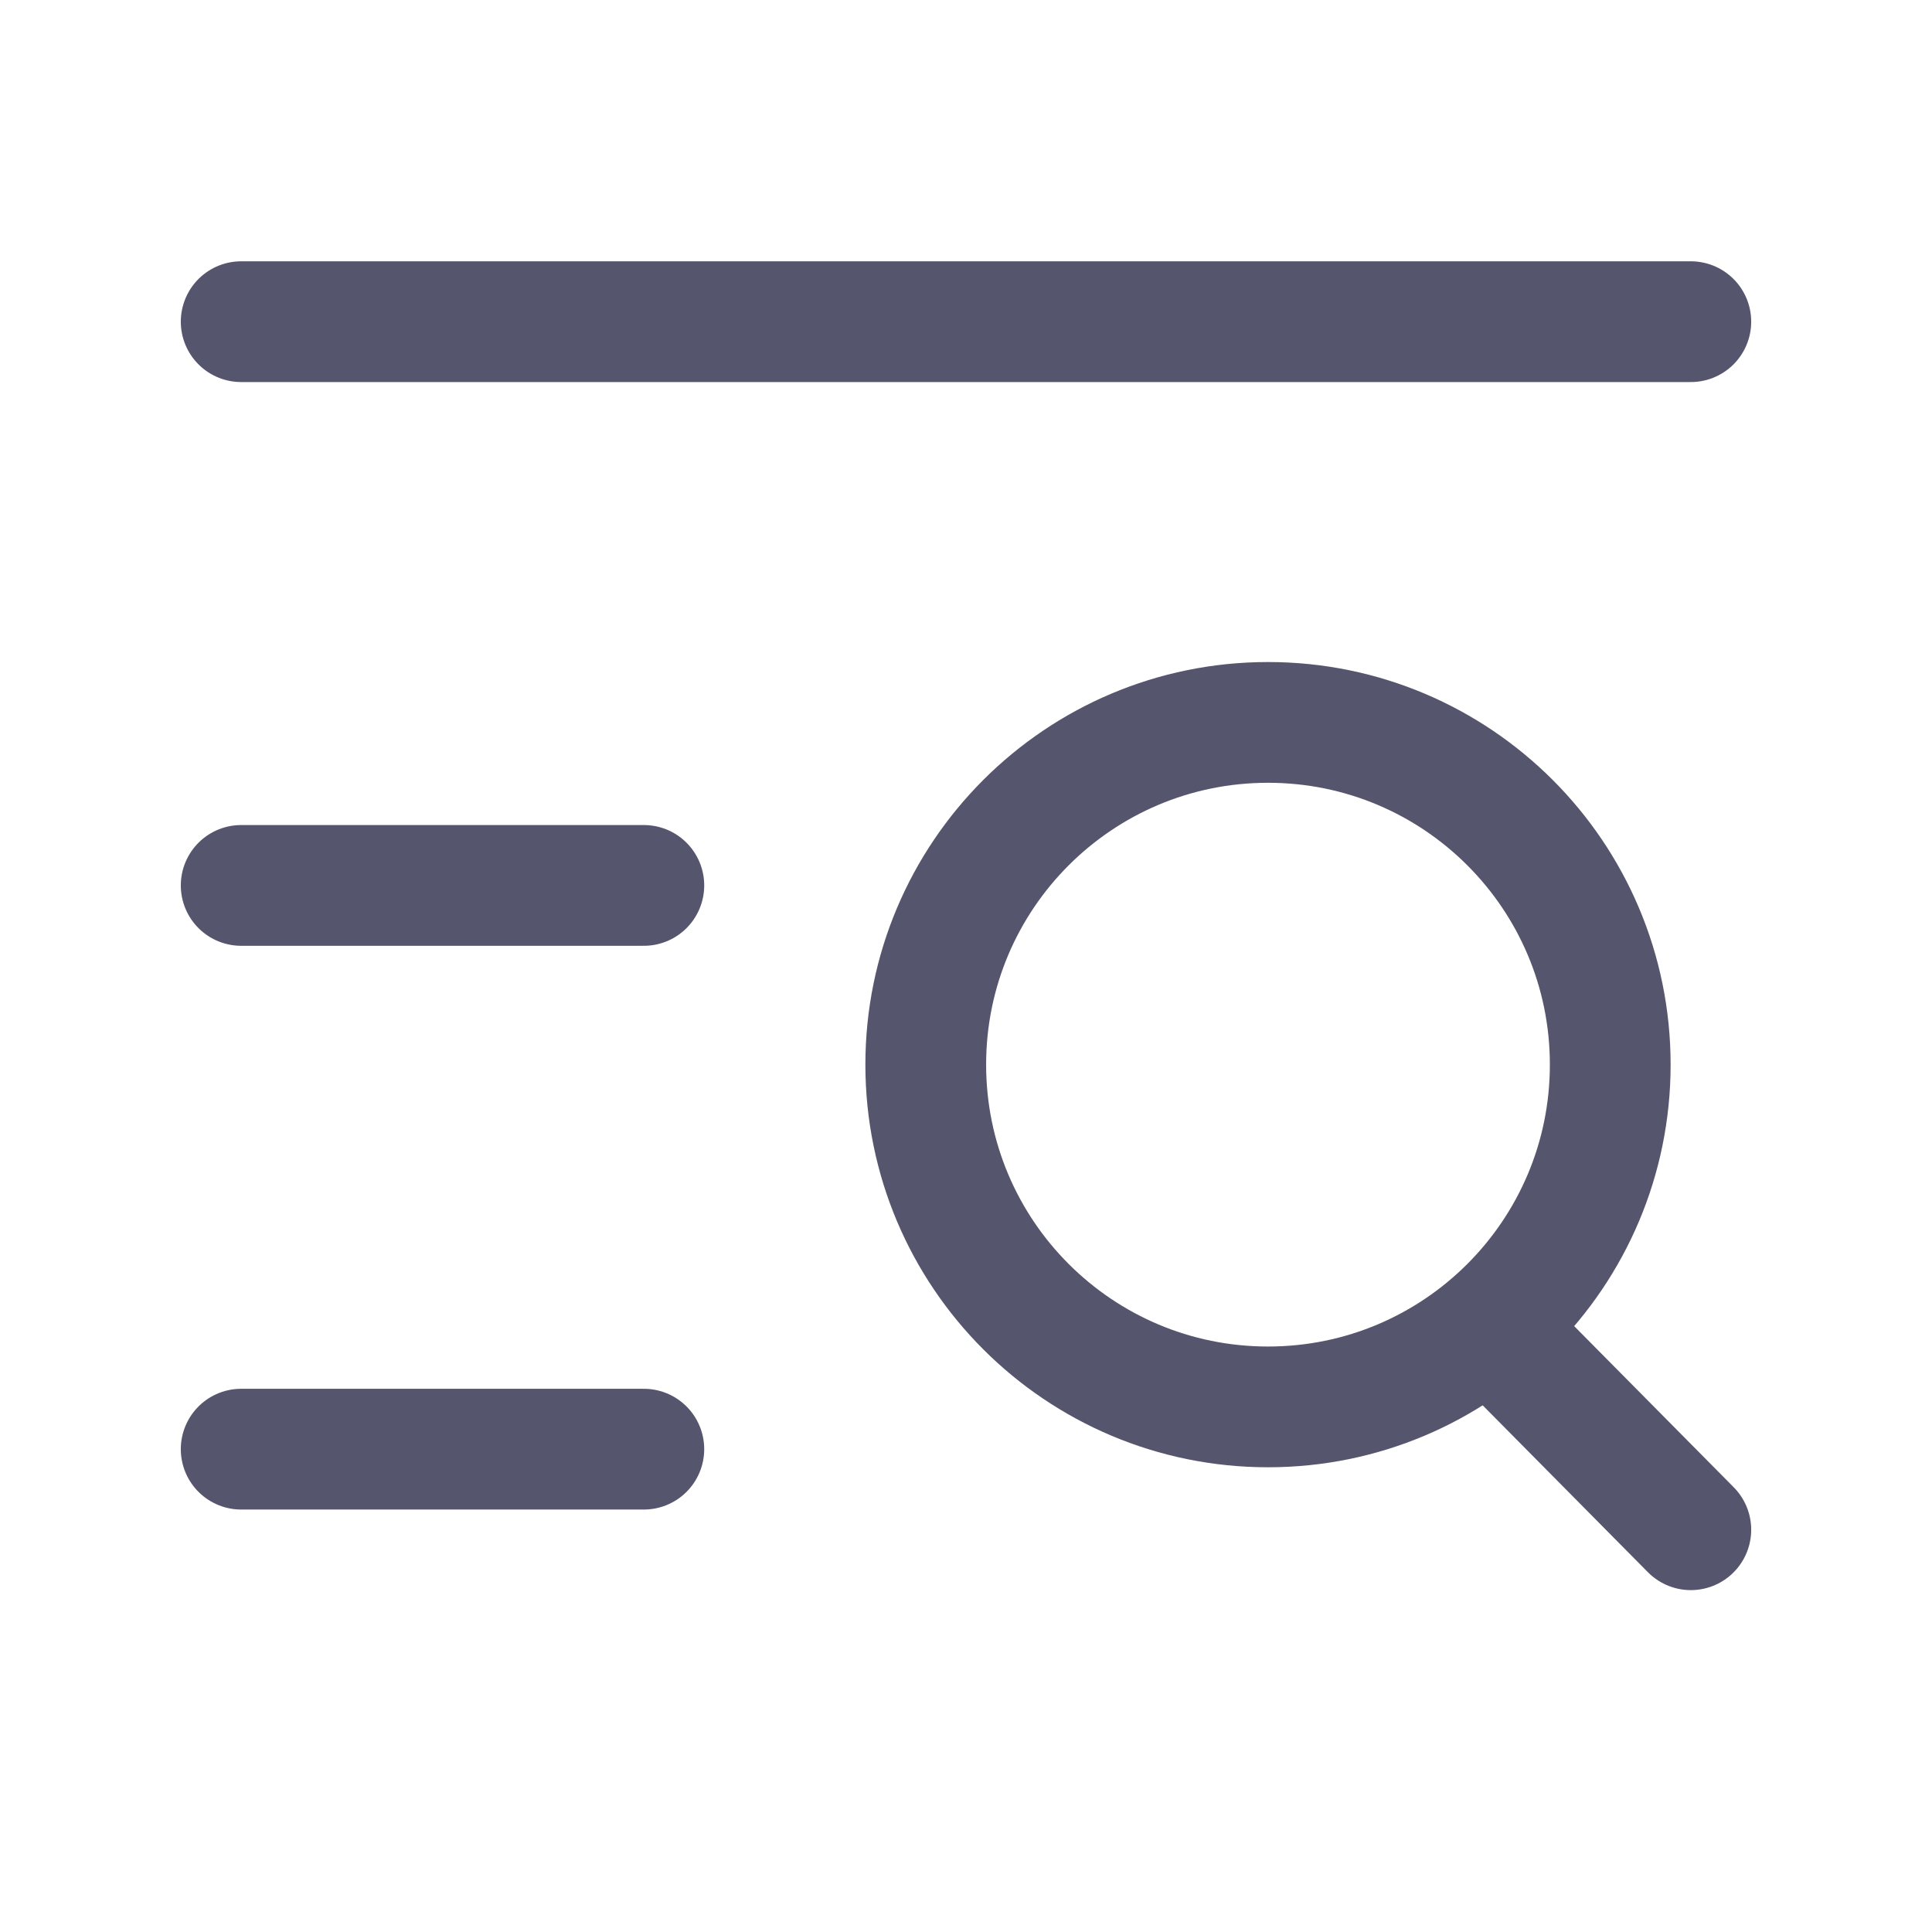 <svg width="24" height="24" viewBox="0 0 24 24" fill="none" xmlns="http://www.w3.org/2000/svg">
<path d="M2.996 3.996H21.004" stroke="#55556D" stroke-width="1.5" stroke-linecap="round"/>
<path d="M2.996 10.999H7.998" stroke="#55556D" stroke-width="1.5" stroke-linecap="round"/>
<path d="M2.996 18.002H7.998" stroke="#55556D" stroke-width="1.5" stroke-linecap="round"/>
<path fill-rule="evenodd" clip-rule="evenodd" d="M15.752 17.477C18.1 17.477 20.003 15.574 20.003 13.225C20.003 10.877 18.1 8.974 15.752 8.974C13.403 8.974 11.5 10.877 11.5 13.225C11.5 15.574 13.403 17.477 15.752 17.477Z" stroke="#55556D" stroke-width="1.5"/>
<path d="M18.503 16.477L21.004 19.003" stroke="#55556D" stroke-width="1.5" stroke-linecap="round"/>
</svg>
